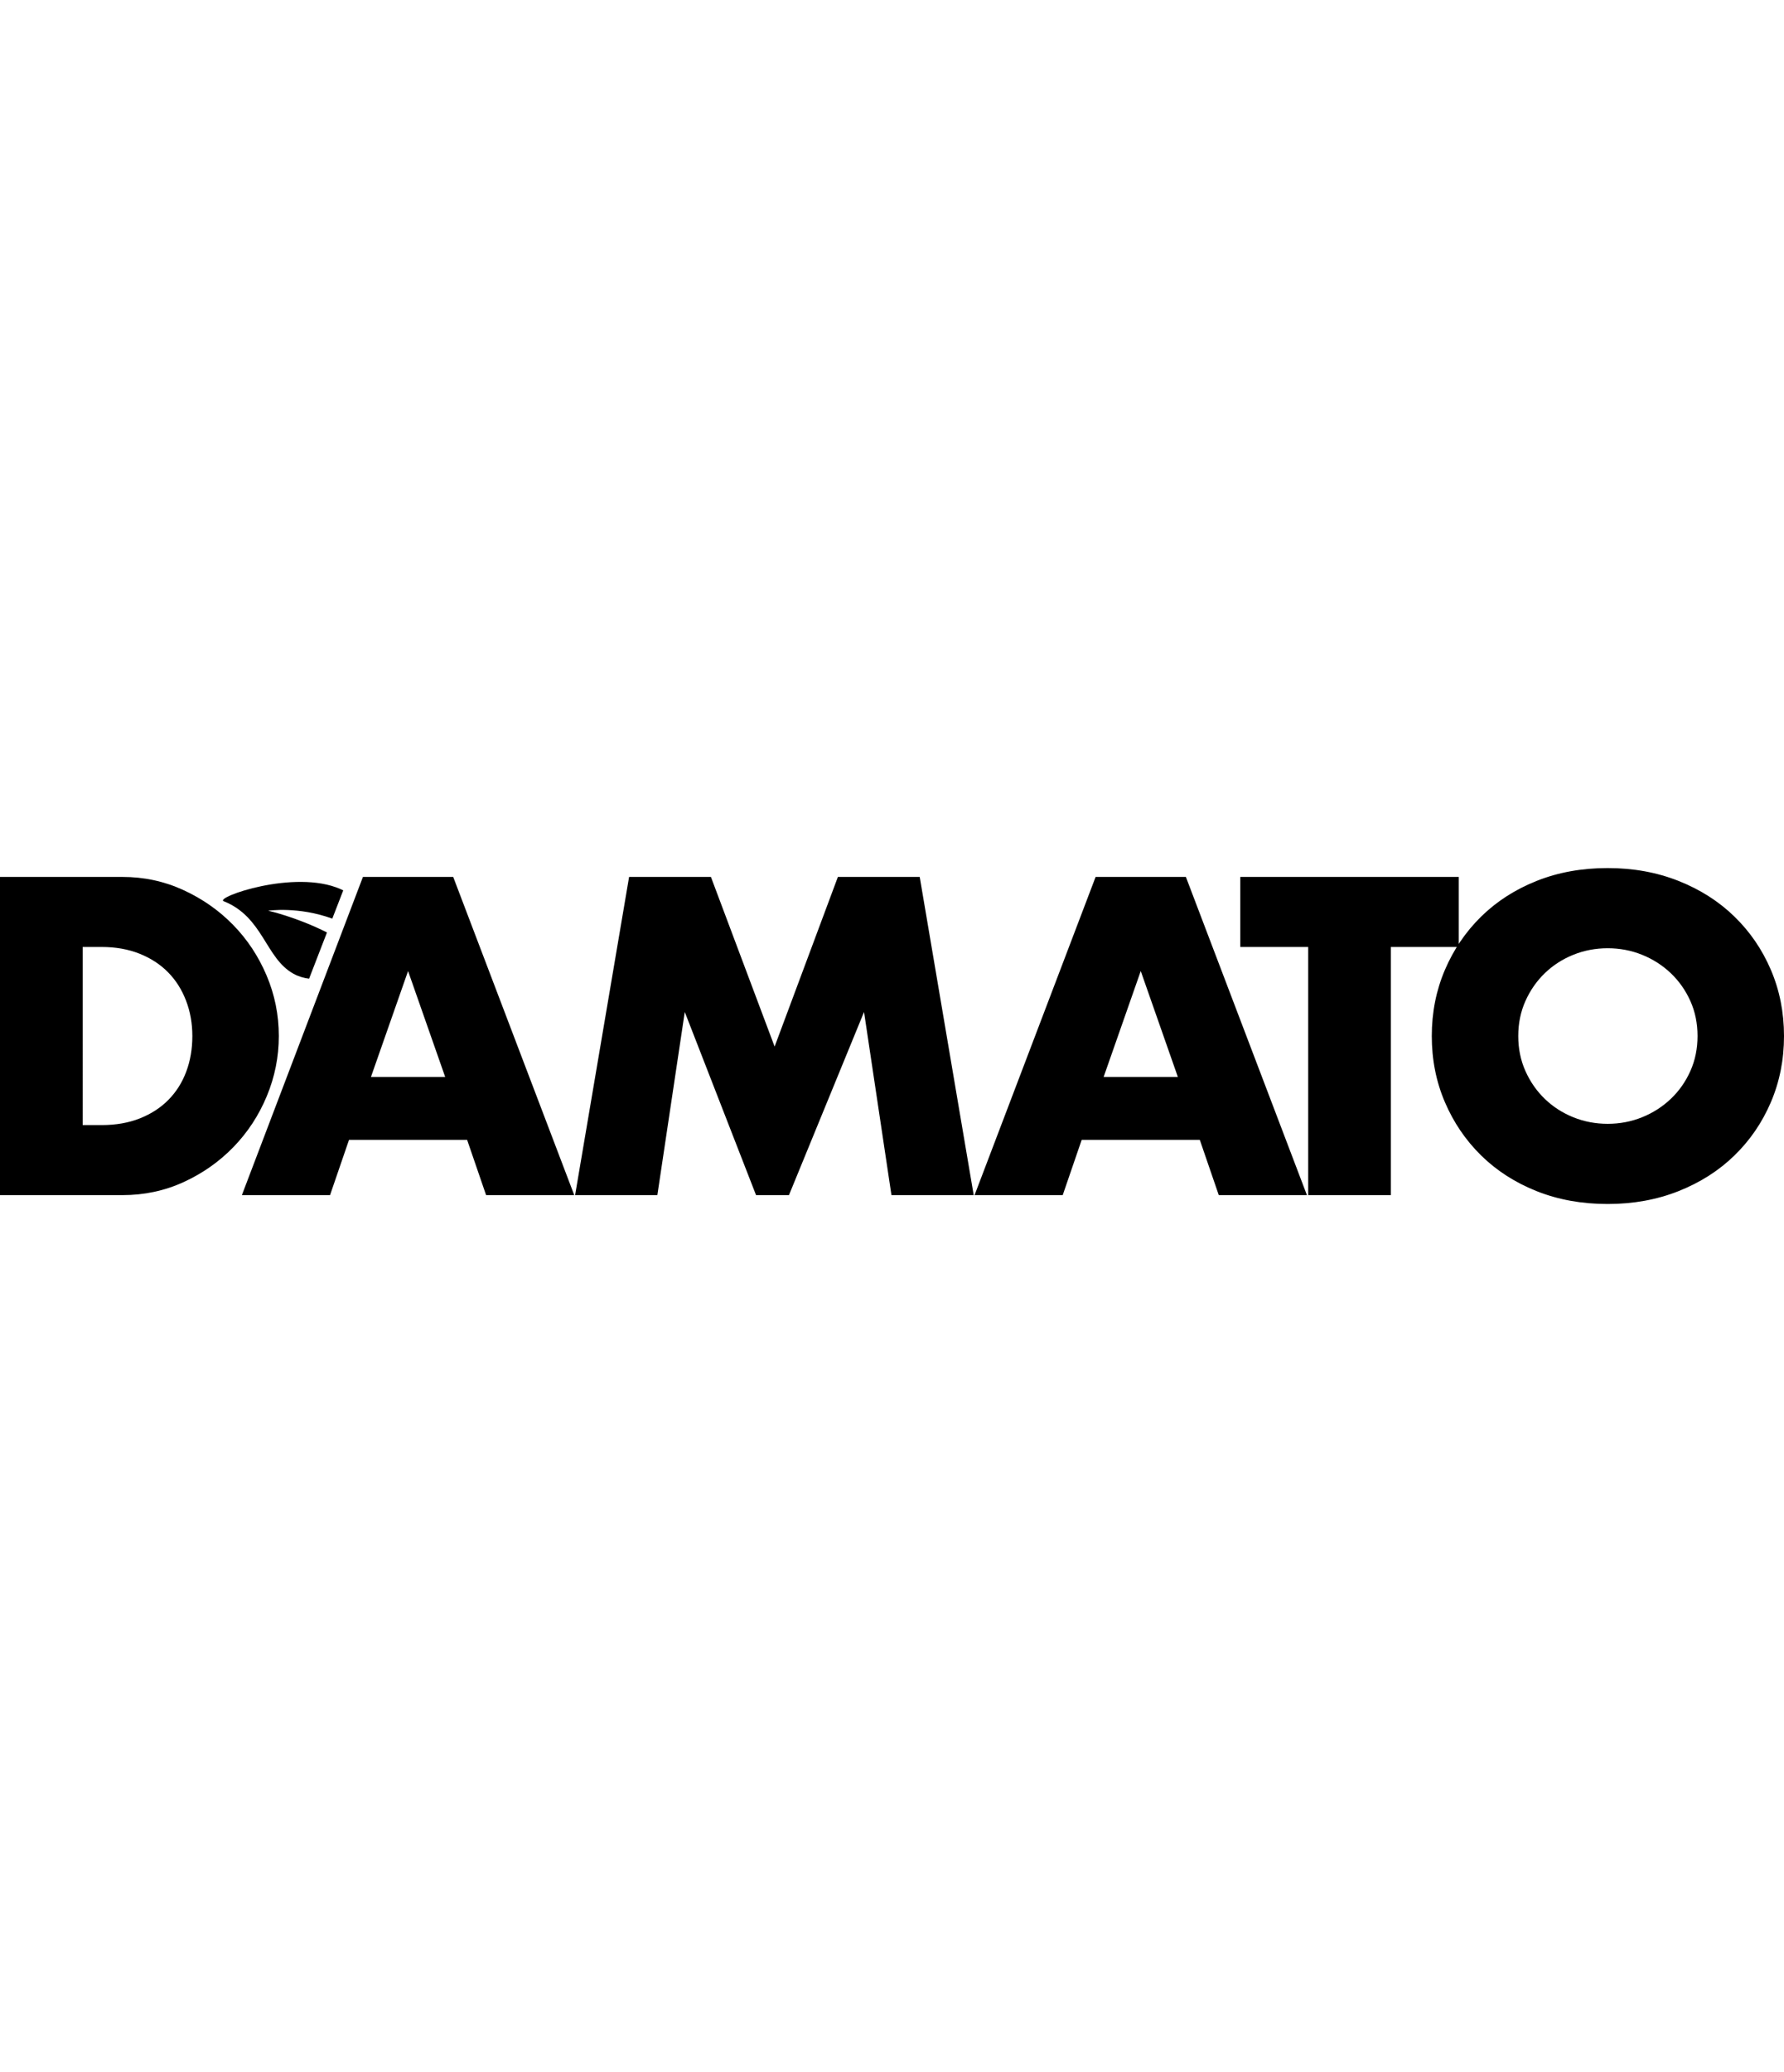 <svg xmlns="http://www.w3.org/2000/svg" slot="logo" style="width: 6em" viewBox="0 0 592.12 111.44" role="presentation">
<title>DAMATO Design System logo</title>
<path d="M97.46,35.09c1.63,0.89,3.37,1.39,5.13,1.61l5.93-15.33c-10.14-5.14-19.51-7.22-19.51-7.22s9.98-1.5,21.28,2.63l3.63-9.37  c-0.3-0.15-0.61-0.29-0.93-0.44c-15.26-6.71-41.83,2.81-38.75,4.03C87.42,16.23,88.05,29.93,97.46,35.09z"/><path d="M0 2.94h40.6c7.19 0 13.93 1.45 20.23 4.34 6.3 2.89 11.81 6.74 16.52 11.55 4.71 4.81 8.42 10.41 11.13 16.8 2.71 6.39 4.06 13.09 4.06 20.09 0 6.91-1.33 13.56-3.99 19.95-2.66 6.39-6.35 12.02-11.06 16.87-4.71 4.85-10.22 8.73-16.52 11.62-6.3 2.89-13.09 4.34-20.37 4.34H0V2.94zM27.44 85.26h6.3c4.76 0 9.01-.75 12.74-2.24 3.73-1.49 6.88-3.54 9.45-6.16 2.57-2.61 4.53-5.71 5.88-9.31 1.35-3.59 2.03-7.54 2.03-11.83 0-4.2-.7-8.12-2.1-11.76-1.4-3.64-3.38-6.77-5.95-9.38-2.57-2.61-5.72-4.67-9.45-6.16-3.73-1.49-7.93-2.24-12.6-2.24h-6.3V85.26zM155.04 90.16h-39.2l-6.3 18.34H80.28L120.46 2.94h29.96L190.6 108.5h-29.26L155.04 90.16zM147.76 69.3l-12.32-35.14L123.12 69.3H147.76zM190.88 108.5L208.8 2.94h27.16l21.14 56.28 21-56.28h27.16l17.92 105.56h-27.3l-9.1-60.76-24.92 60.76h-10.92l-23.66-60.76-9.1 60.76H190.88zM398.22 90.16h-39.2l-6.3 18.34h-29.26L363.64 2.94h29.96l40.18 105.56h-29.26L398.22 90.16zM390.94 69.3l-12.32-35.14L366.3 69.3H390.94zM461.64 26.18v82.32H434.2V26.18h-22.54V2.94h72.52v23.24H461.64z M475.22,55.72c0-7.84,1.45-15.14,4.34-21.91c2.89-6.77,6.91-12.67,12.04-17.71c5.13-5.04,11.27-8.98,18.41-11.83 c7.14-2.85,15-4.27,23.59-4.27c8.49,0,16.33,1.42,23.52,4.27c7.19,2.85,13.37,6.79,18.55,11.83s9.22,10.94,12.11,17.71 c2.89,6.77,4.34,14.07,4.34,21.91c0,7.84-1.45,15.14-4.34,21.91c-2.89,6.77-6.93,12.67-12.11,17.71s-11.36,8.98-18.55,11.83 c-7.19,2.85-15.03,4.27-23.52,4.27c-8.59,0-16.45-1.42-23.59-4.27c-7.14-2.85-13.28-6.79-18.41-11.83 c-5.13-5.04-9.15-10.94-12.04-17.71C476.66,70.86,475.22,63.56,475.22,55.72z M503.92,55.72c0,4.2,0.79,8.07,2.38,11.62 c1.59,3.55,3.73,6.63,6.44,9.24c2.71,2.61,5.86,4.64,9.45,6.09c3.59,1.45,7.4,2.17,11.41,2.17c4.01,0,7.82-0.72,11.41-2.17 c3.59-1.45,6.77-3.48,9.52-6.09c2.75-2.61,4.92-5.69,6.51-9.24c1.59-3.55,2.38-7.42,2.38-11.62c0-4.2-0.79-8.07-2.38-11.62 c-1.59-3.54-3.76-6.62-6.51-9.24c-2.75-2.61-5.93-4.64-9.52-6.09c-3.59-1.45-7.4-2.17-11.41-2.17c-4.01,0-7.82,0.72-11.41,2.17 c-3.59,1.45-6.74,3.48-9.45,6.09c-2.71,2.62-4.85,5.7-6.44,9.24C504.71,47.65,503.92,51.52,503.92,55.72z"/></svg>